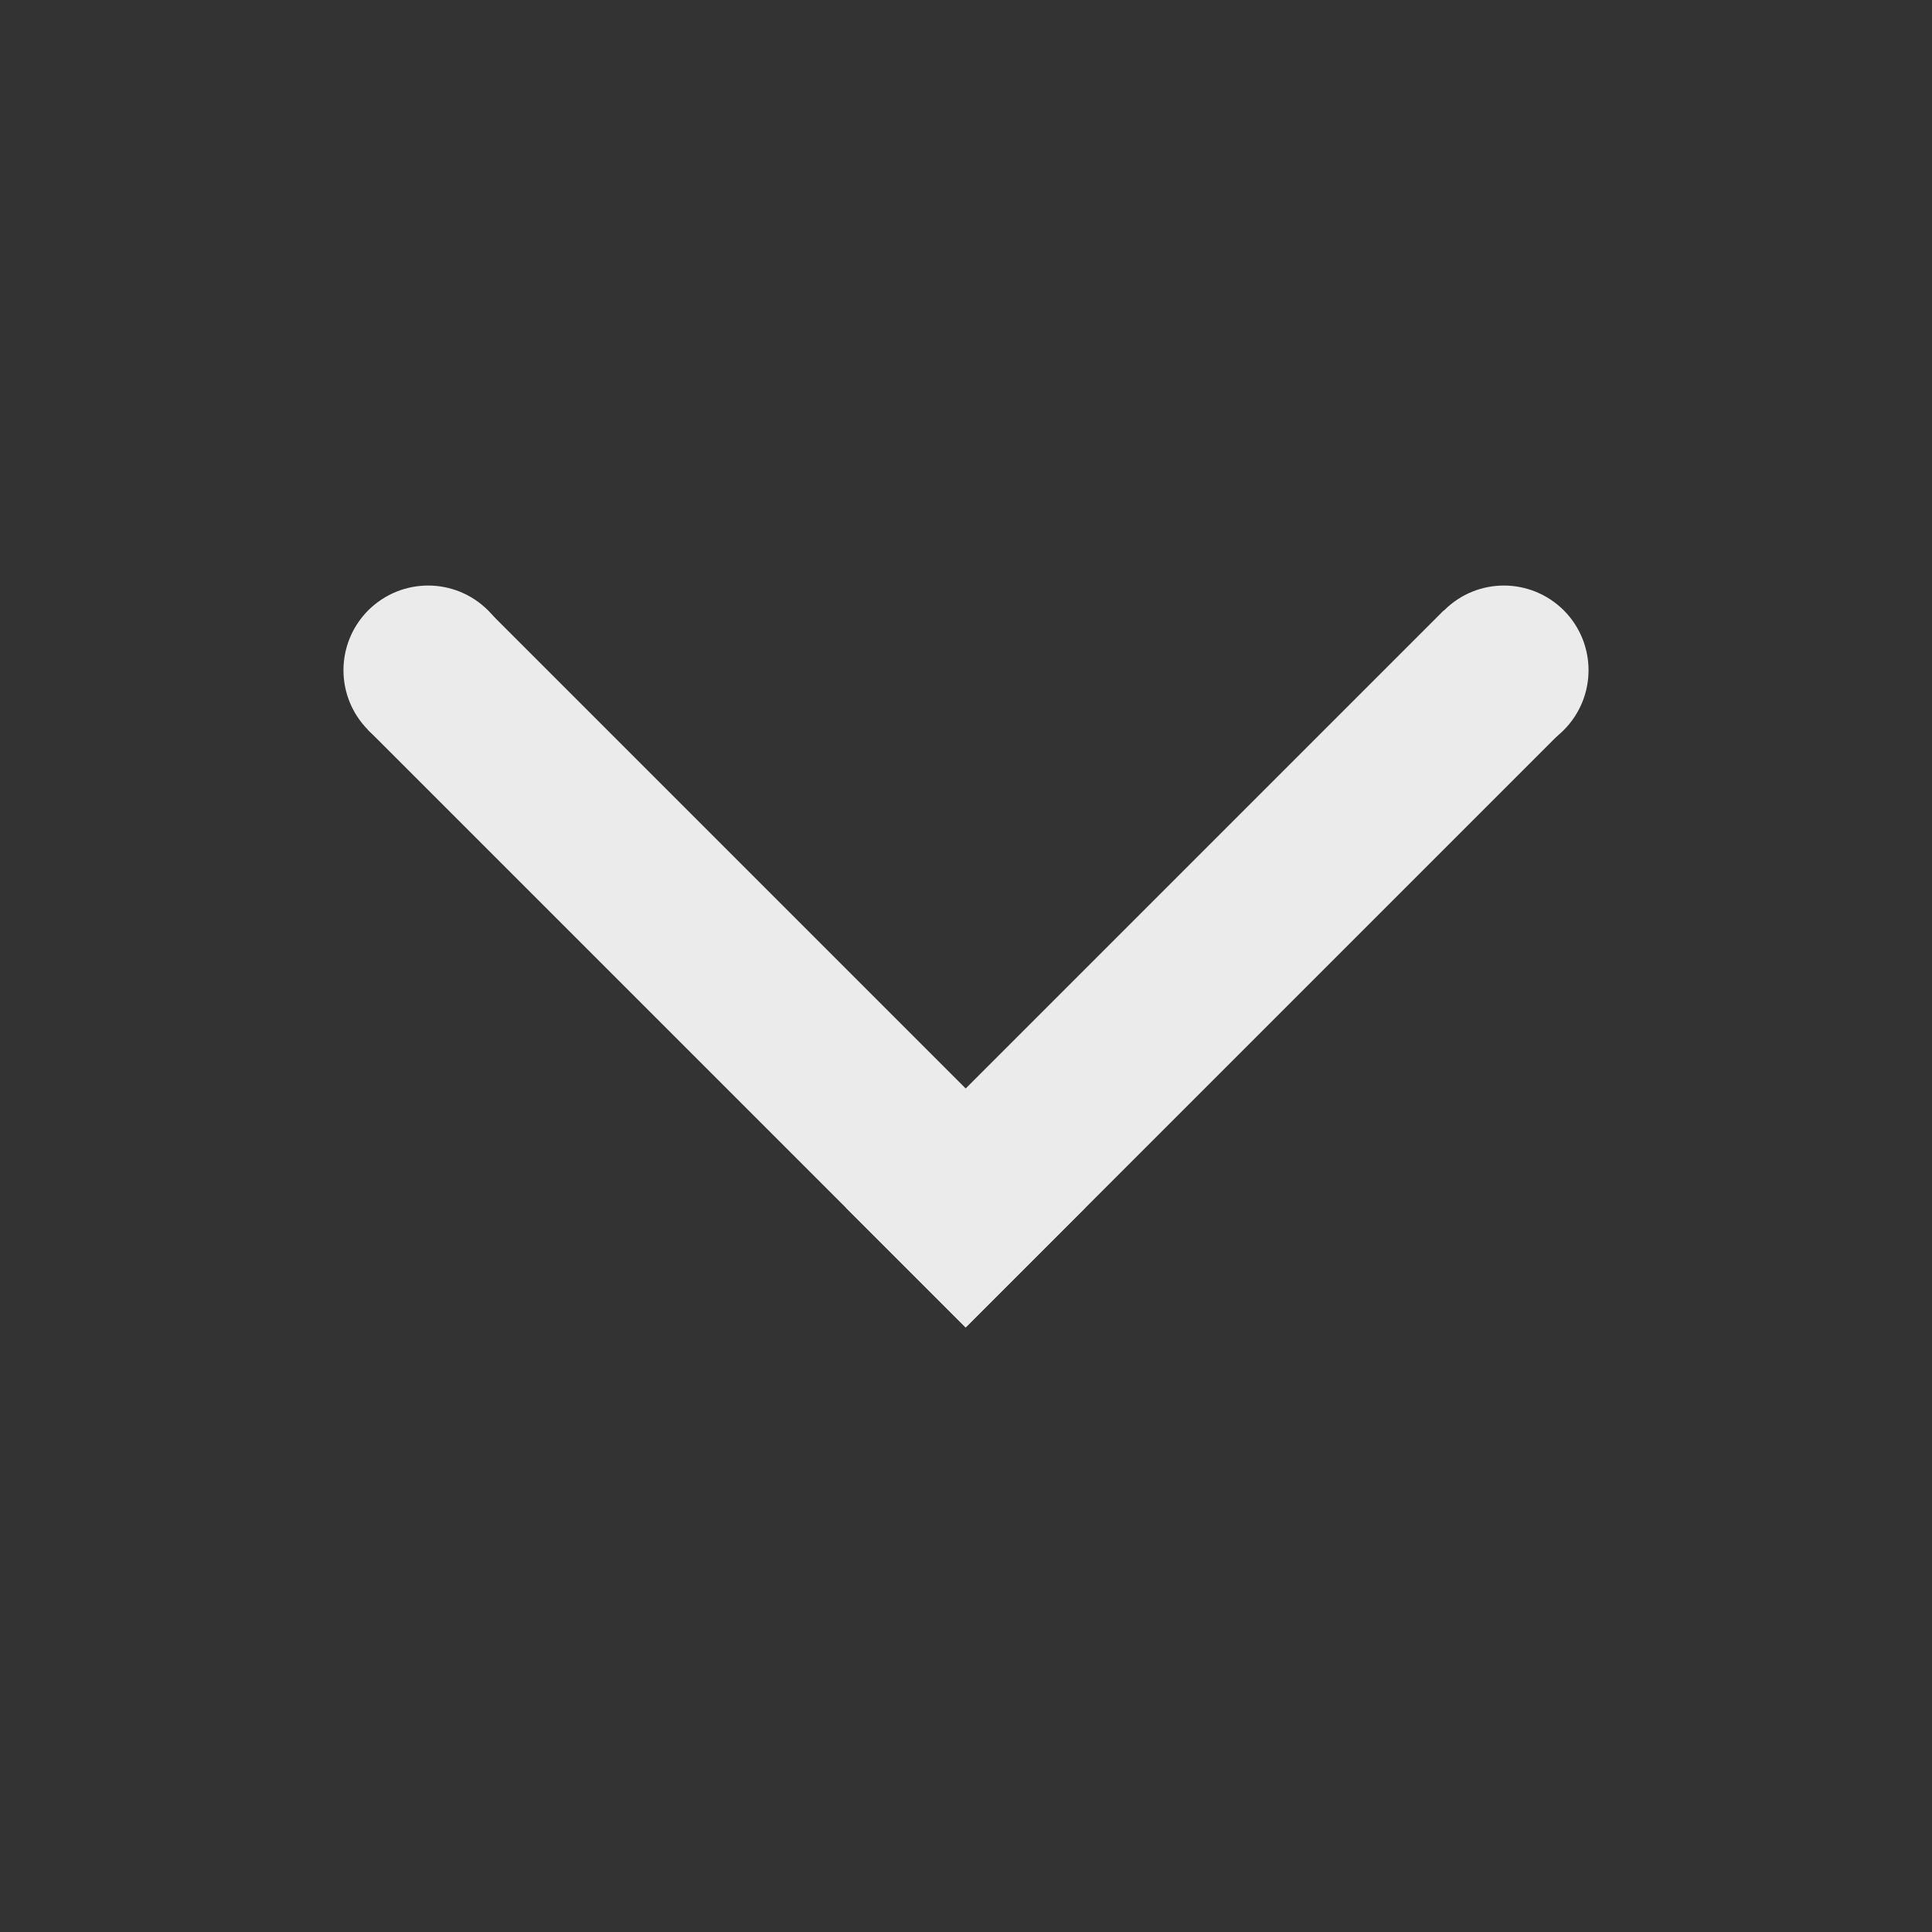 <?xml version="1.0" encoding="UTF-8" standalone="no"?><!-- Generator: Gravit.io --><svg xmlns="http://www.w3.org/2000/svg" xmlns:xlink="http://www.w3.org/1999/xlink" style="isolation:isolate" viewBox="0 0 10 10" width="10pt" height="10pt"><rect x="0" y="0" width="10" height="10" fill="#333333" stroke="none"/><defs><clipPath id="_clipPath_WjtjLfS7EaqqDuWmX67sICfQyaSTTNrx"><rect width="10" height="10"/></clipPath></defs><g clip-path="url(#_clipPath_WjtjLfS7EaqqDuWmX67sICfQyaSTTNrx)"><clipPath id="_clipPath_nHJ7HMVr4dHX7o9Q9YSo0RQNsG8kz04m"><rect x="1.5" y="1.5" width="7" height="7" transform="matrix(1,0,0,1,0,0)" fill="rgb(255,255,255)"/></clipPath><g clip-path="url(#_clipPath_nHJ7HMVr4dHX7o9Q9YSo0RQNsG8kz04m)"><g><rect x="1.5" y="1.5" width="7" height="7" transform="matrix(1,0,0,1,0,0)" fill="none"/><g><g><g><rect x="3.324" y="2.828" width="0.875" height="4.374" transform="matrix(0.707,-0.707,0.707,0.707,-2.444,4.129)" fill="rgb(235,235,235)"/><rect x="4.05" y="4.578" width="4.374" height="0.875" transform="matrix(0.707,-0.707,0.707,0.707,-1.72,5.879)" fill="rgb(235,235,235)"/></g></g><path d=" M 7.475 3.779 C 7.304 3.607 7.304 3.331 7.475 3.159 C 7.646 2.988 7.922 2.988 8.094 3.159 C 8.265 3.331 8.265 3.607 8.094 3.779 C 7.922 3.949 7.646 3.949 7.475 3.779 Z " fill="rgb(235,235,235)"/><path d=" M 1.906 3.779 C 1.735 3.607 1.735 3.331 1.906 3.159 C 2.078 2.988 2.354 2.988 2.526 3.159 C 2.696 3.331 2.696 3.607 2.526 3.779 C 2.354 3.949 2.078 3.949 1.906 3.779 Z " fill="rgb(235,235,235)"/></g></g></g></g></svg>